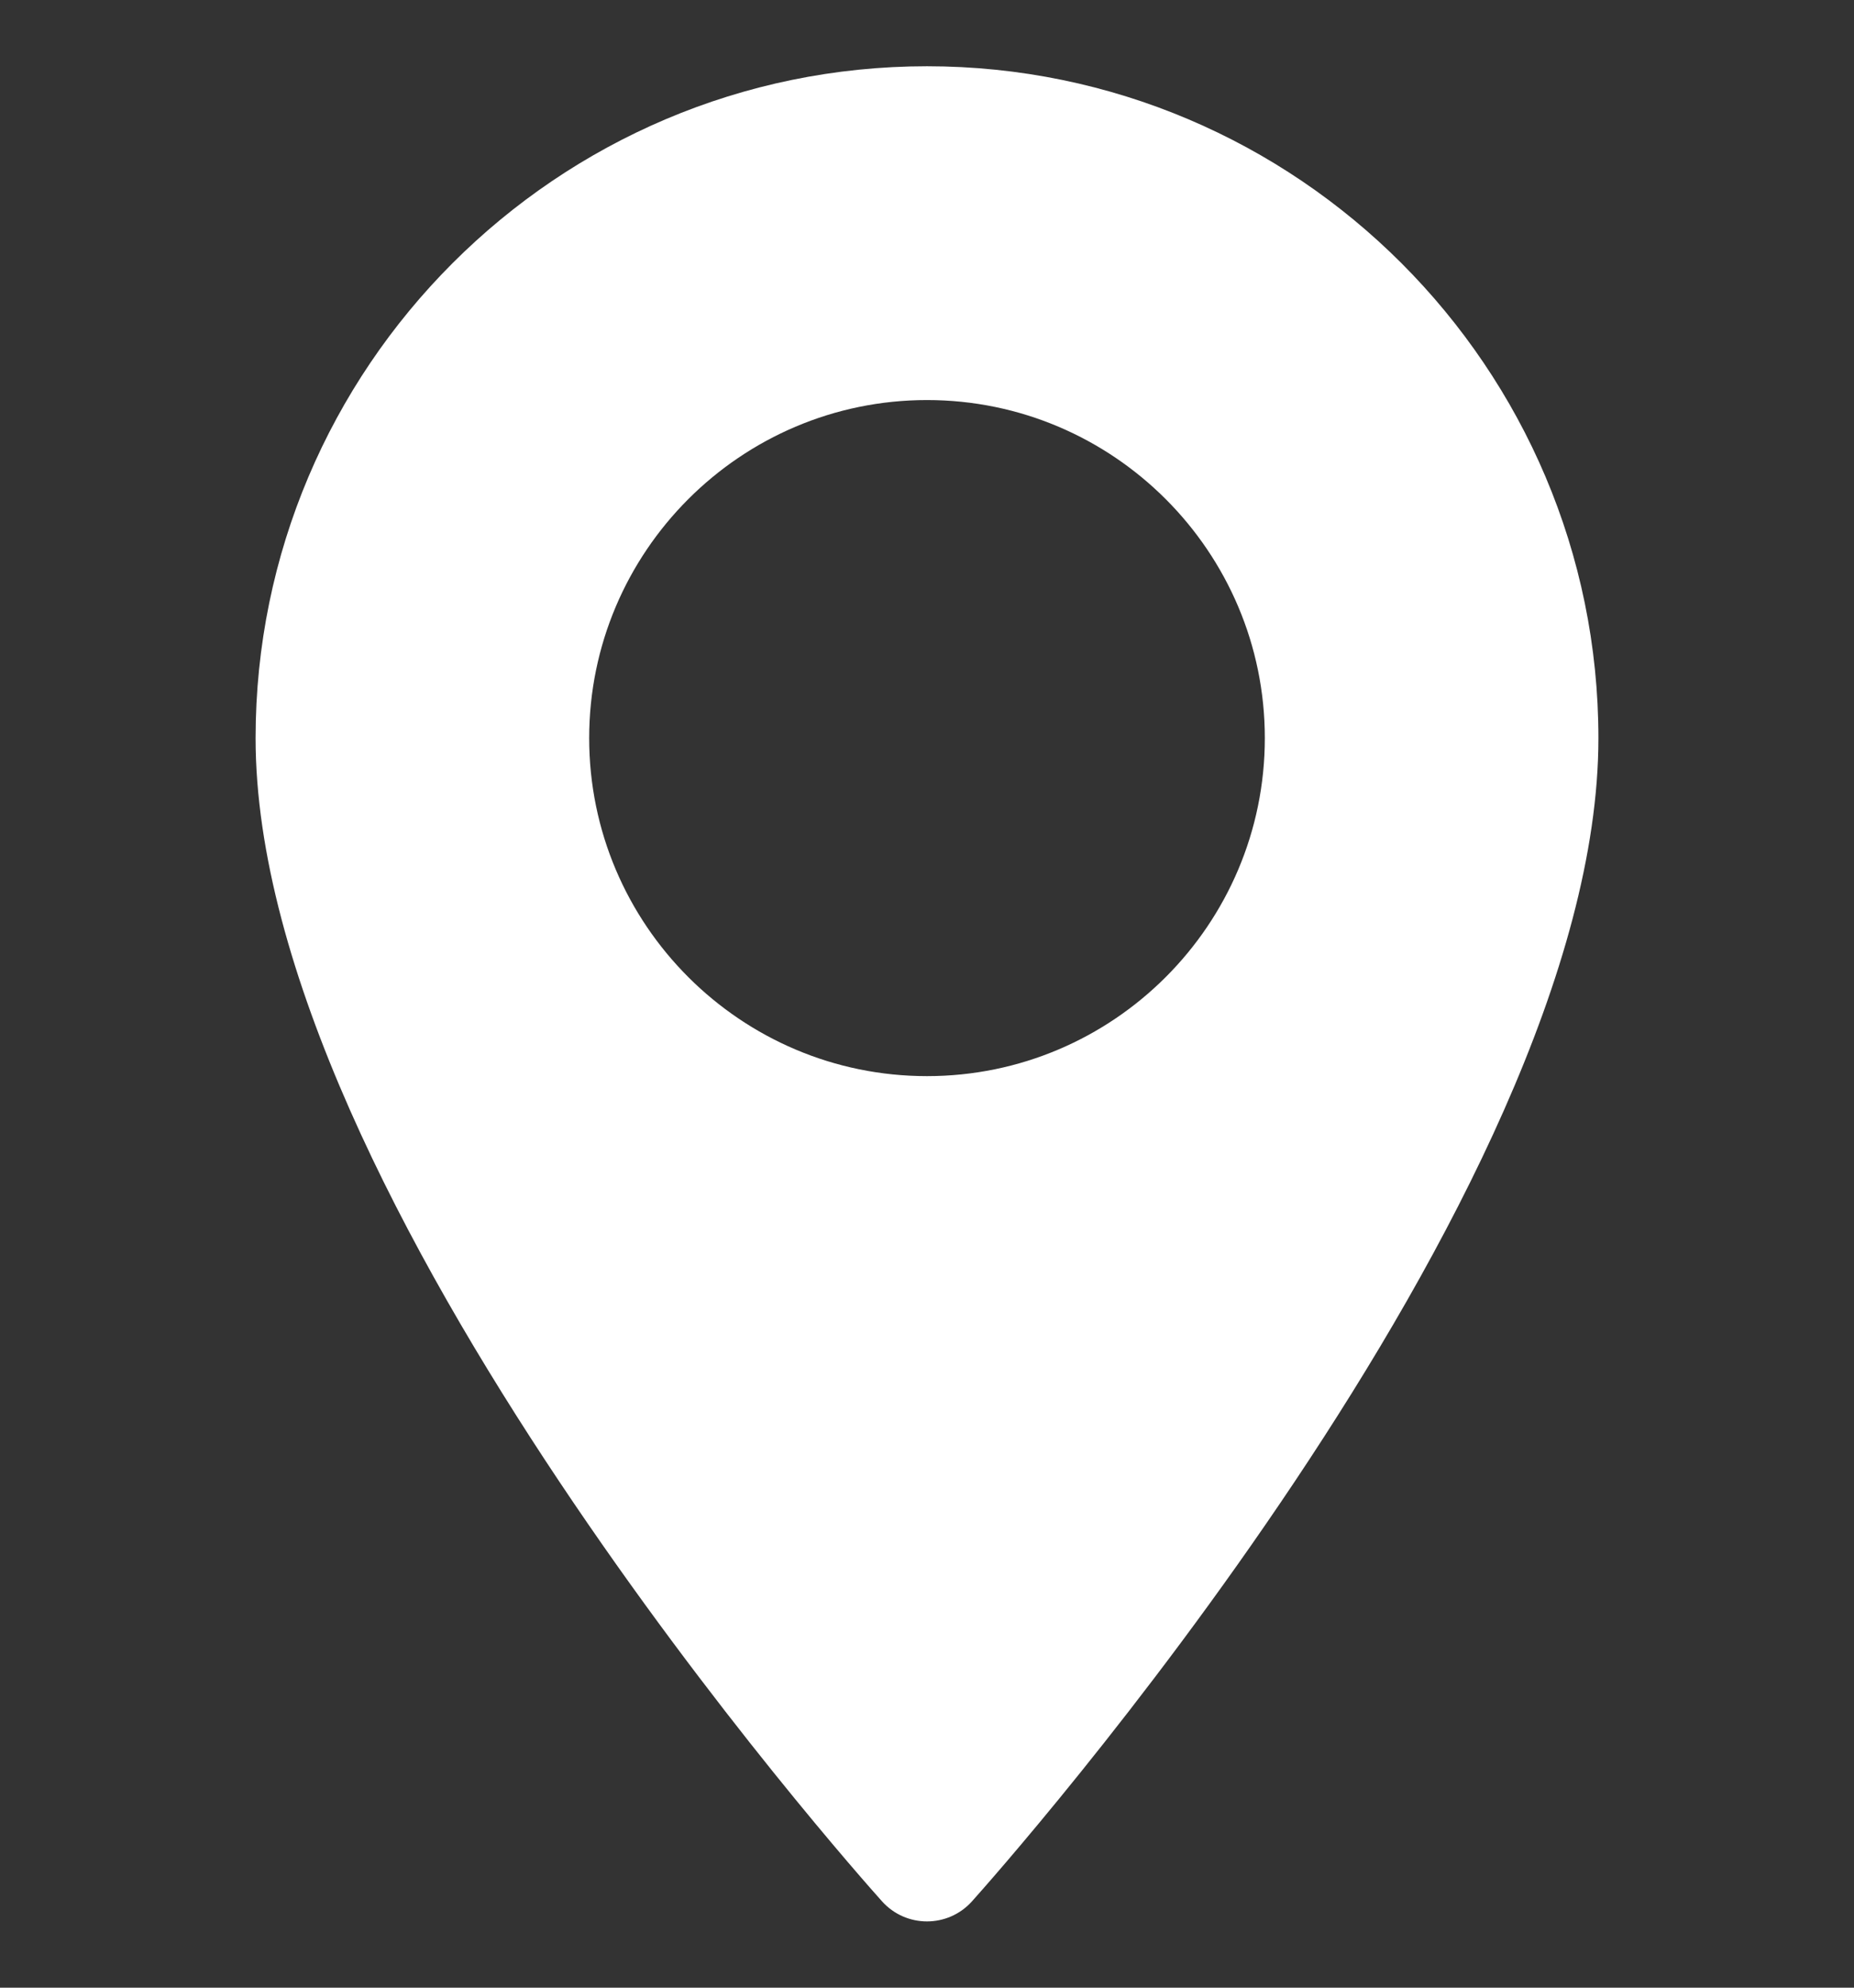 <svg width="14" height="15" viewBox="0 0 14 15" fill="none" xmlns="http://www.w3.org/2000/svg">
<rect x="0" y="0" width="14" height="15" fill="#333333" stroke="none"/>
<g clip-path="url(#clip0)">
<path d="M7 0.5C4.204 0.5 1.93 2.775 1.93 5.57C1.93 9.04 6.467 14.133 6.66 14.348C6.842 14.551 7.159 14.55 7.34 14.348C7.533 14.133 12.07 9.04 12.07 5.57C12.07 2.775 9.796 0.5 7 0.5ZM7 8.121C5.593 8.121 4.449 6.977 4.449 5.57C4.449 4.164 5.593 3.019 7 3.019C8.407 3.019 9.551 4.164 9.551 5.57C9.551 6.977 8.407 8.121 7 8.121Z" fill="white"/>
</g>
<defs>
<clipPath id="clip0">
<rect width="14" height="14" fill="white" transform="translate(0 0.5)"/>
</clipPath>
</defs>
</svg>
